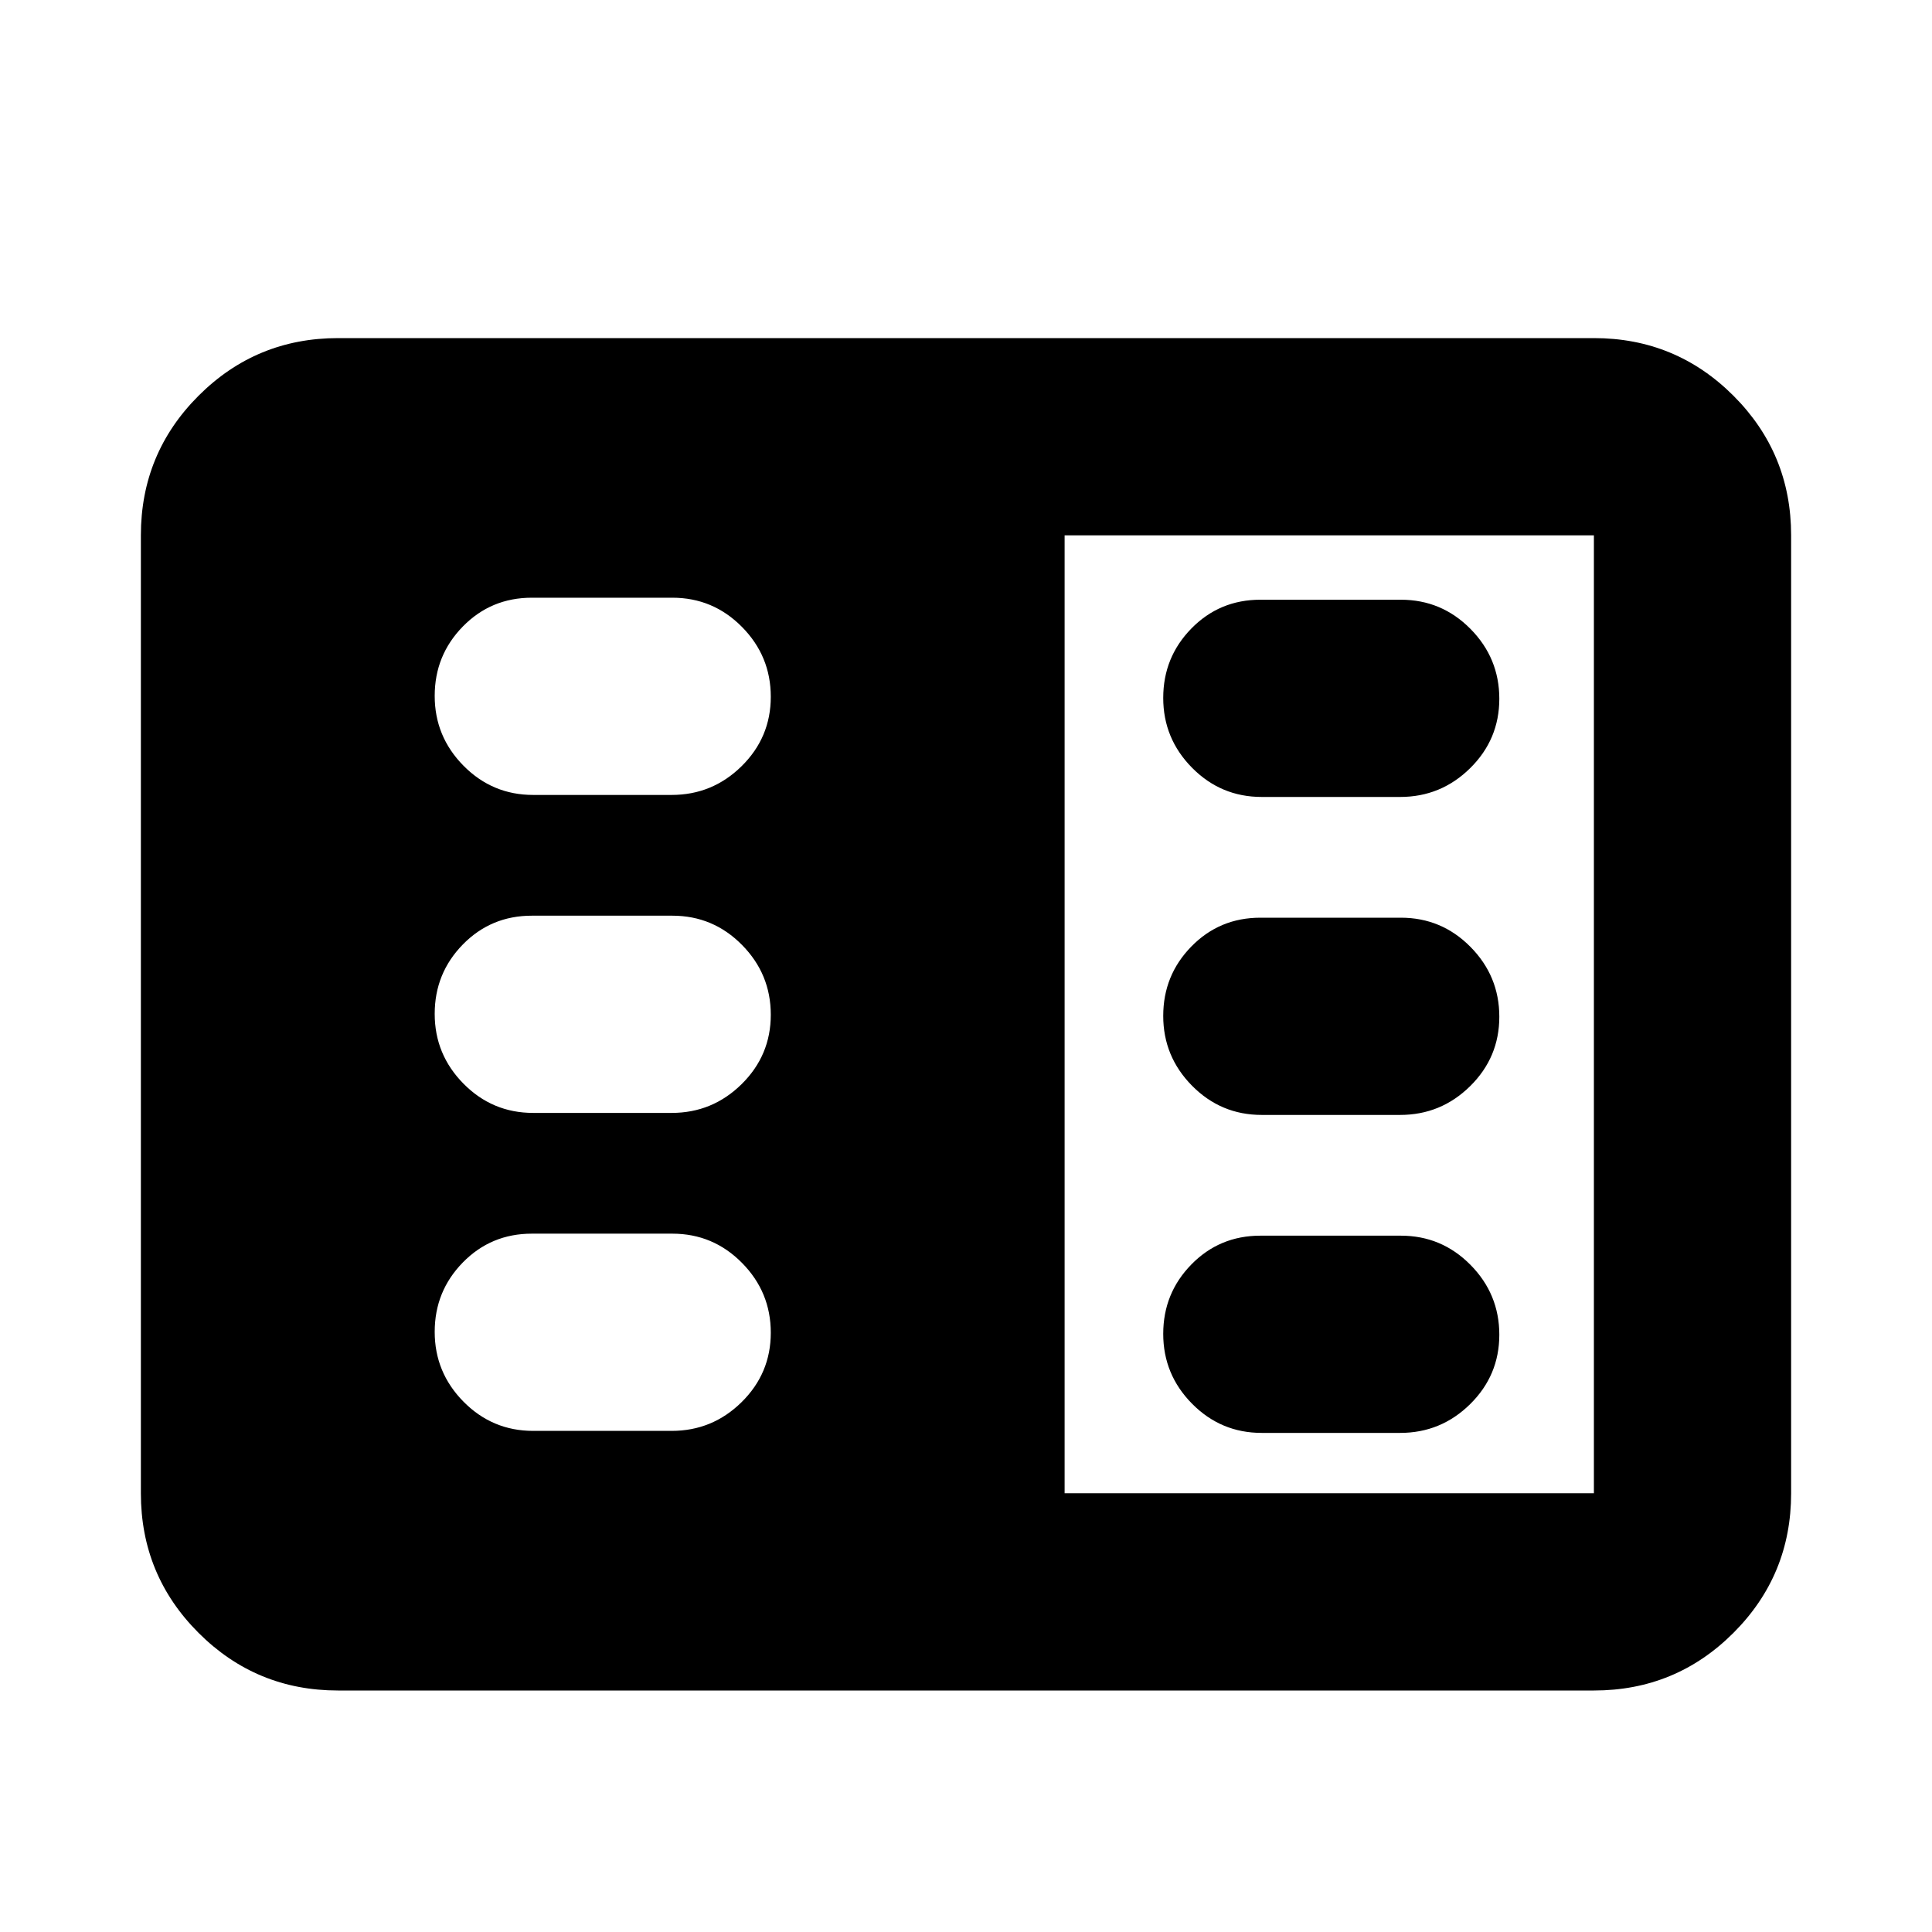 <svg xmlns="http://www.w3.org/2000/svg" height="20" viewBox="0 -960 960 960" width="20"><path d="M168-120q-40.7 0-69.35-28.65Q70-177.3 70-218v-476q0-40.7 28.65-69.35Q127.3-792 168-792h624q40.7 0 69.35 28.65Q890-734.7 890-694v476q0 40.7-28.65 69.35Q832.7-120 792-120H168Zm361-98h263v-476H529v476Zm-264.068-31h68.797Q354-249 368.5-263.289q14.5-14.29 14.5-34.5Q383-318 368.669-332.5q-14.33-14.5-34.601-14.5h-69.797Q244-347 230-332.711q-14 14.29-14 34.5Q216-278 230.331-263.5q14.33 14.5 34.601 14.5Zm0-158h68.797Q354-407 368.5-421.289q14.5-14.29 14.5-34.5Q383-476 368.669-490.5q-14.33-14.5-34.601-14.5h-69.797Q244-505 230-490.711q-14 14.29-14 34.5Q216-436 230.331-421.5q14.33 14.5 34.601 14.5Zm0-158h68.797Q354-565 368.5-579.289q14.5-14.29 14.5-34.5Q383-634 368.669-648.5q-14.33-14.5-34.601-14.5h-69.797Q244-663 230-648.711q-14 14.29-14 34.5Q216-594 230.331-579.5q14.33 14.5 34.601 14.5Zm362 317h68.797Q716-248 730.5-262.289q14.5-14.29 14.5-34.5Q745-317 730.669-331.5q-14.33-14.5-34.601-14.5h-69.797Q606-346 592-331.711q-14 14.29-14 34.5Q578-277 592.331-262.5q14.33 14.5 34.601 14.5Zm0-158h68.797Q716-406 730.5-420.289q14.5-14.29 14.5-34.5Q745-475 730.669-489.5q-14.33-14.5-34.601-14.5h-69.797Q606-504 592-489.711q-14 14.29-14 34.5Q578-435 592.331-420.5q14.33 14.5 34.601 14.5Zm0-158h68.797Q716-564 730.5-578.289q14.5-14.29 14.5-34.5Q745-633 730.669-647.5q-14.33-14.5-34.601-14.5h-69.797Q606-662 592-647.711q-14 14.29-14 34.5Q578-593 592.331-578.5q14.33 14.5 34.601 14.5Z"/></svg>